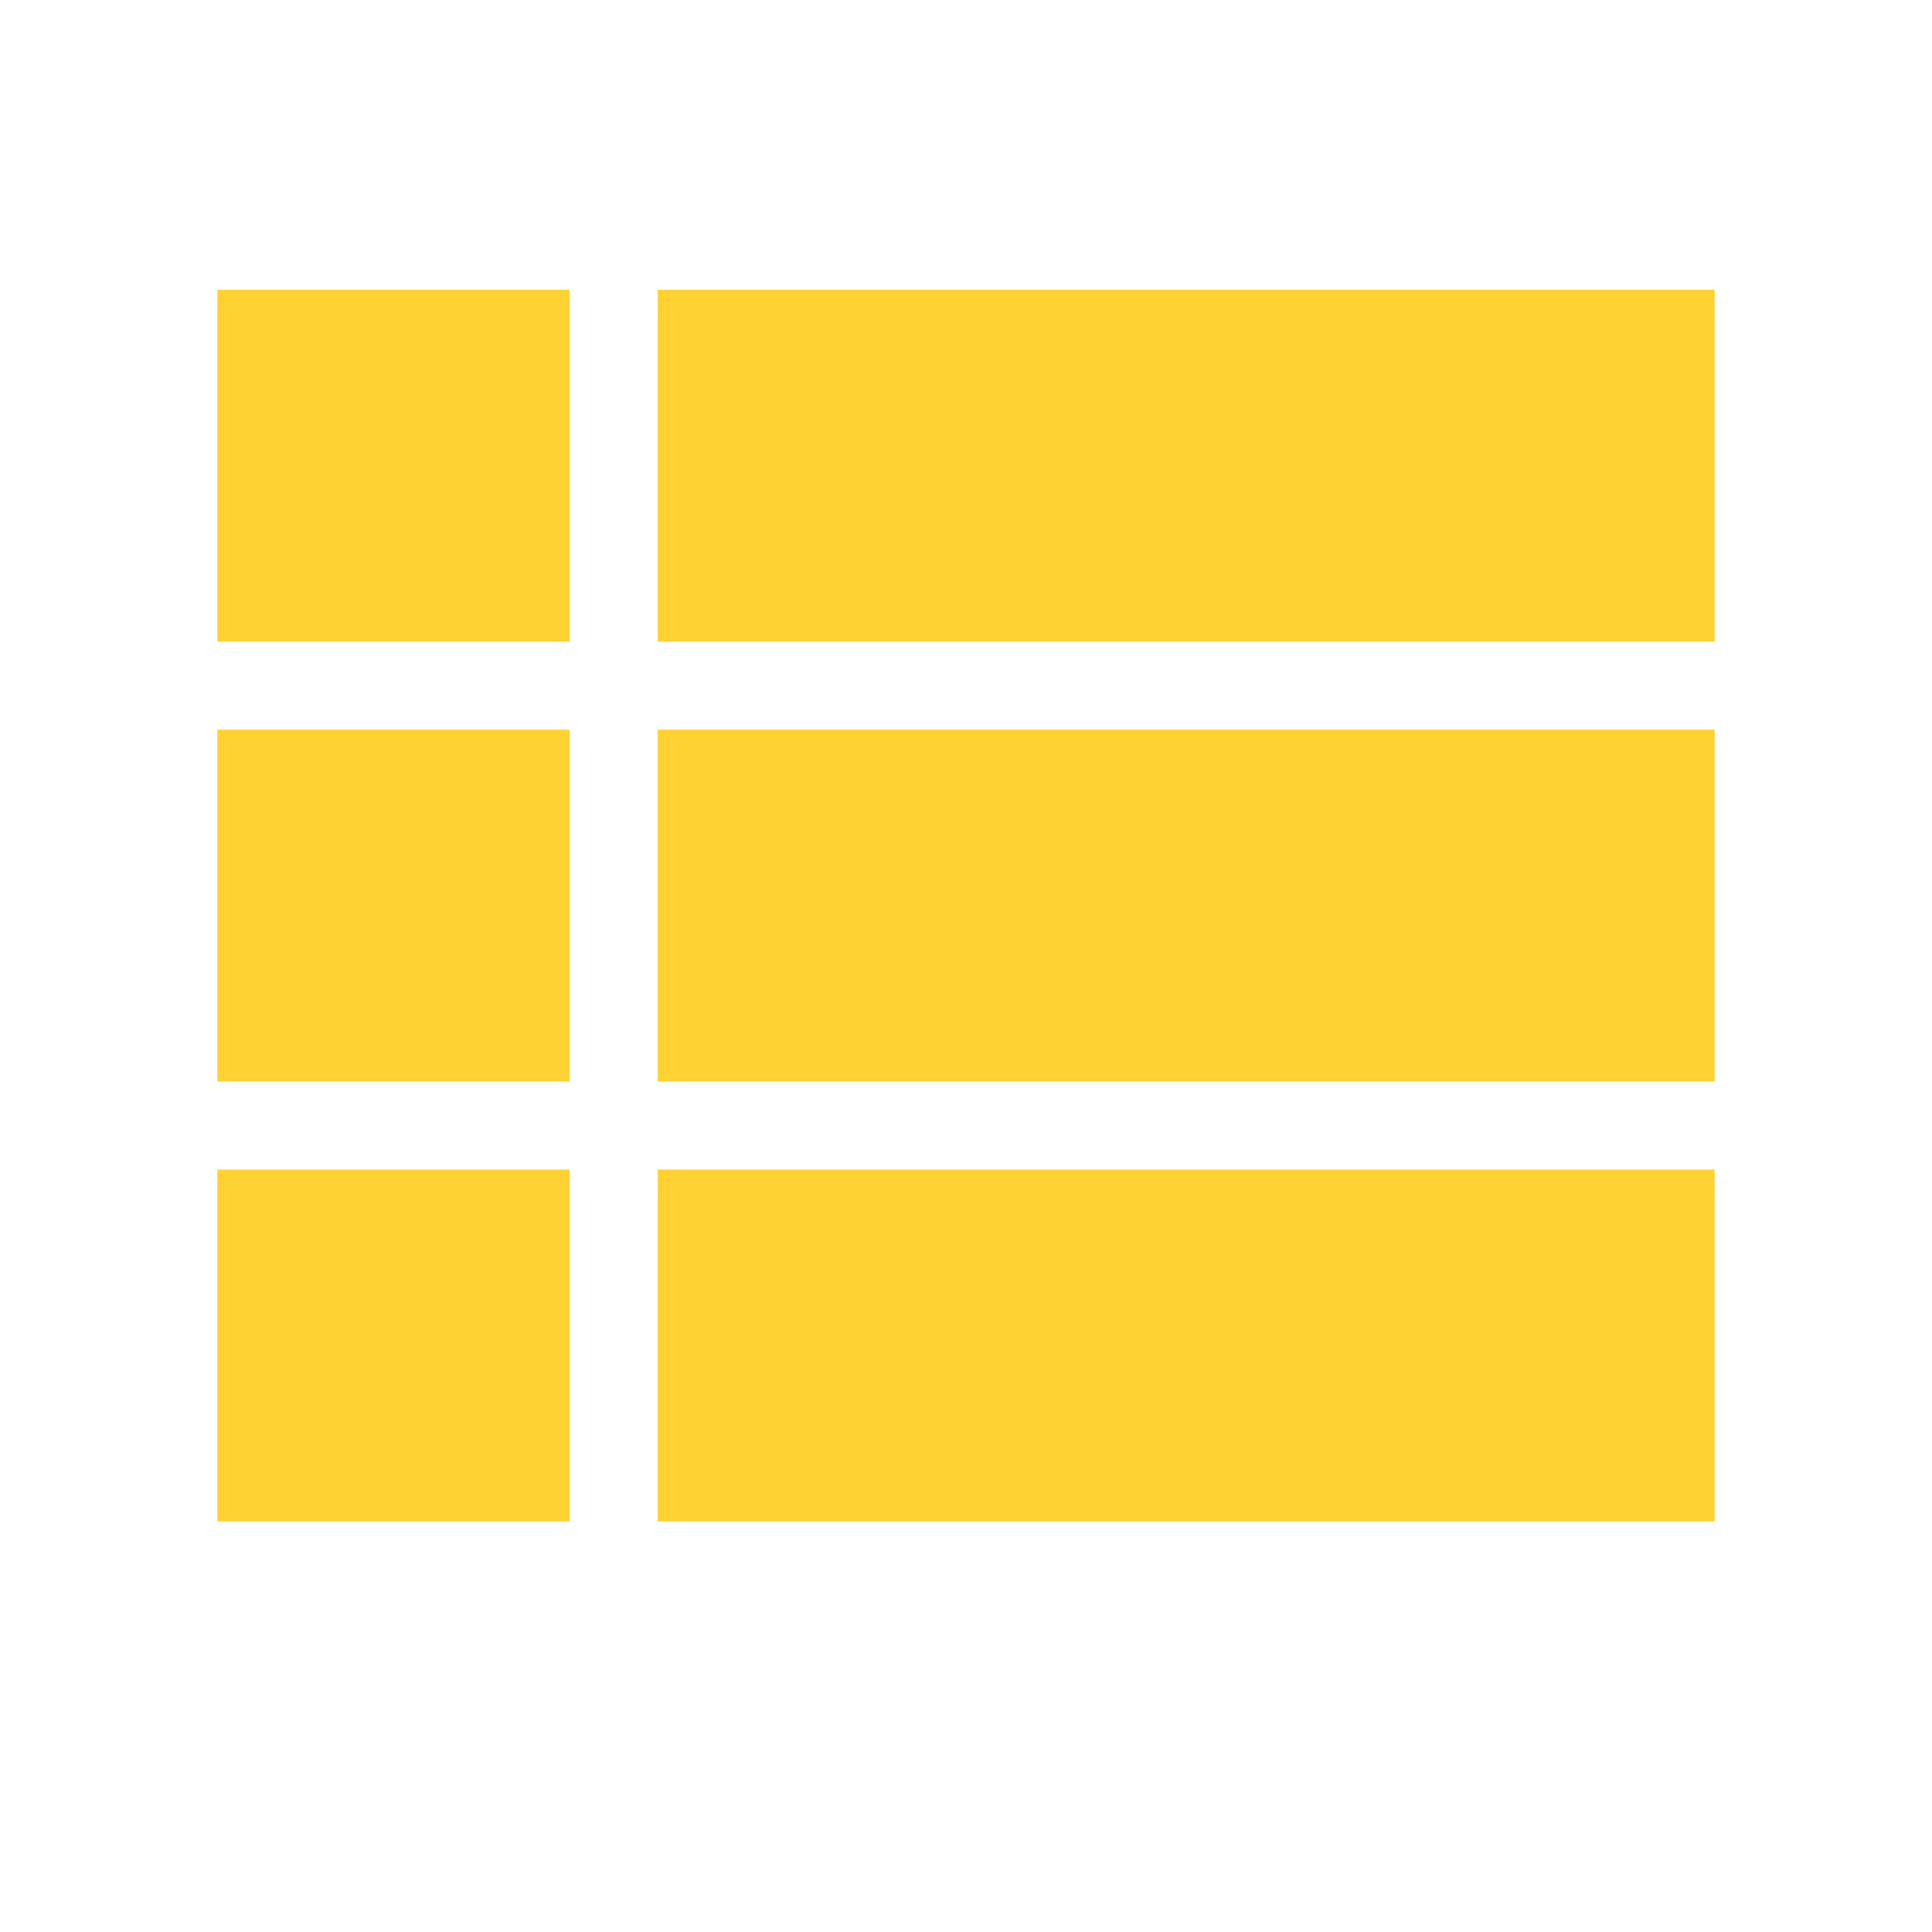 <svg width="80" height="80" viewBox="0 0 80 80" fill="none" xmlns="http://www.w3.org/2000/svg">
<path d="M9 44.786H23.588V30.214H9V44.786ZM9 63H23.588V48.429H9V63ZM9 26.571H23.588V12H9V26.571ZM27.235 44.786H71V30.214H27.235V44.786ZM27.235 63H71V48.429H27.235V63ZM27.235 12V26.571H71V12H27.235Z" fill="#FFD133"/>
</svg>

